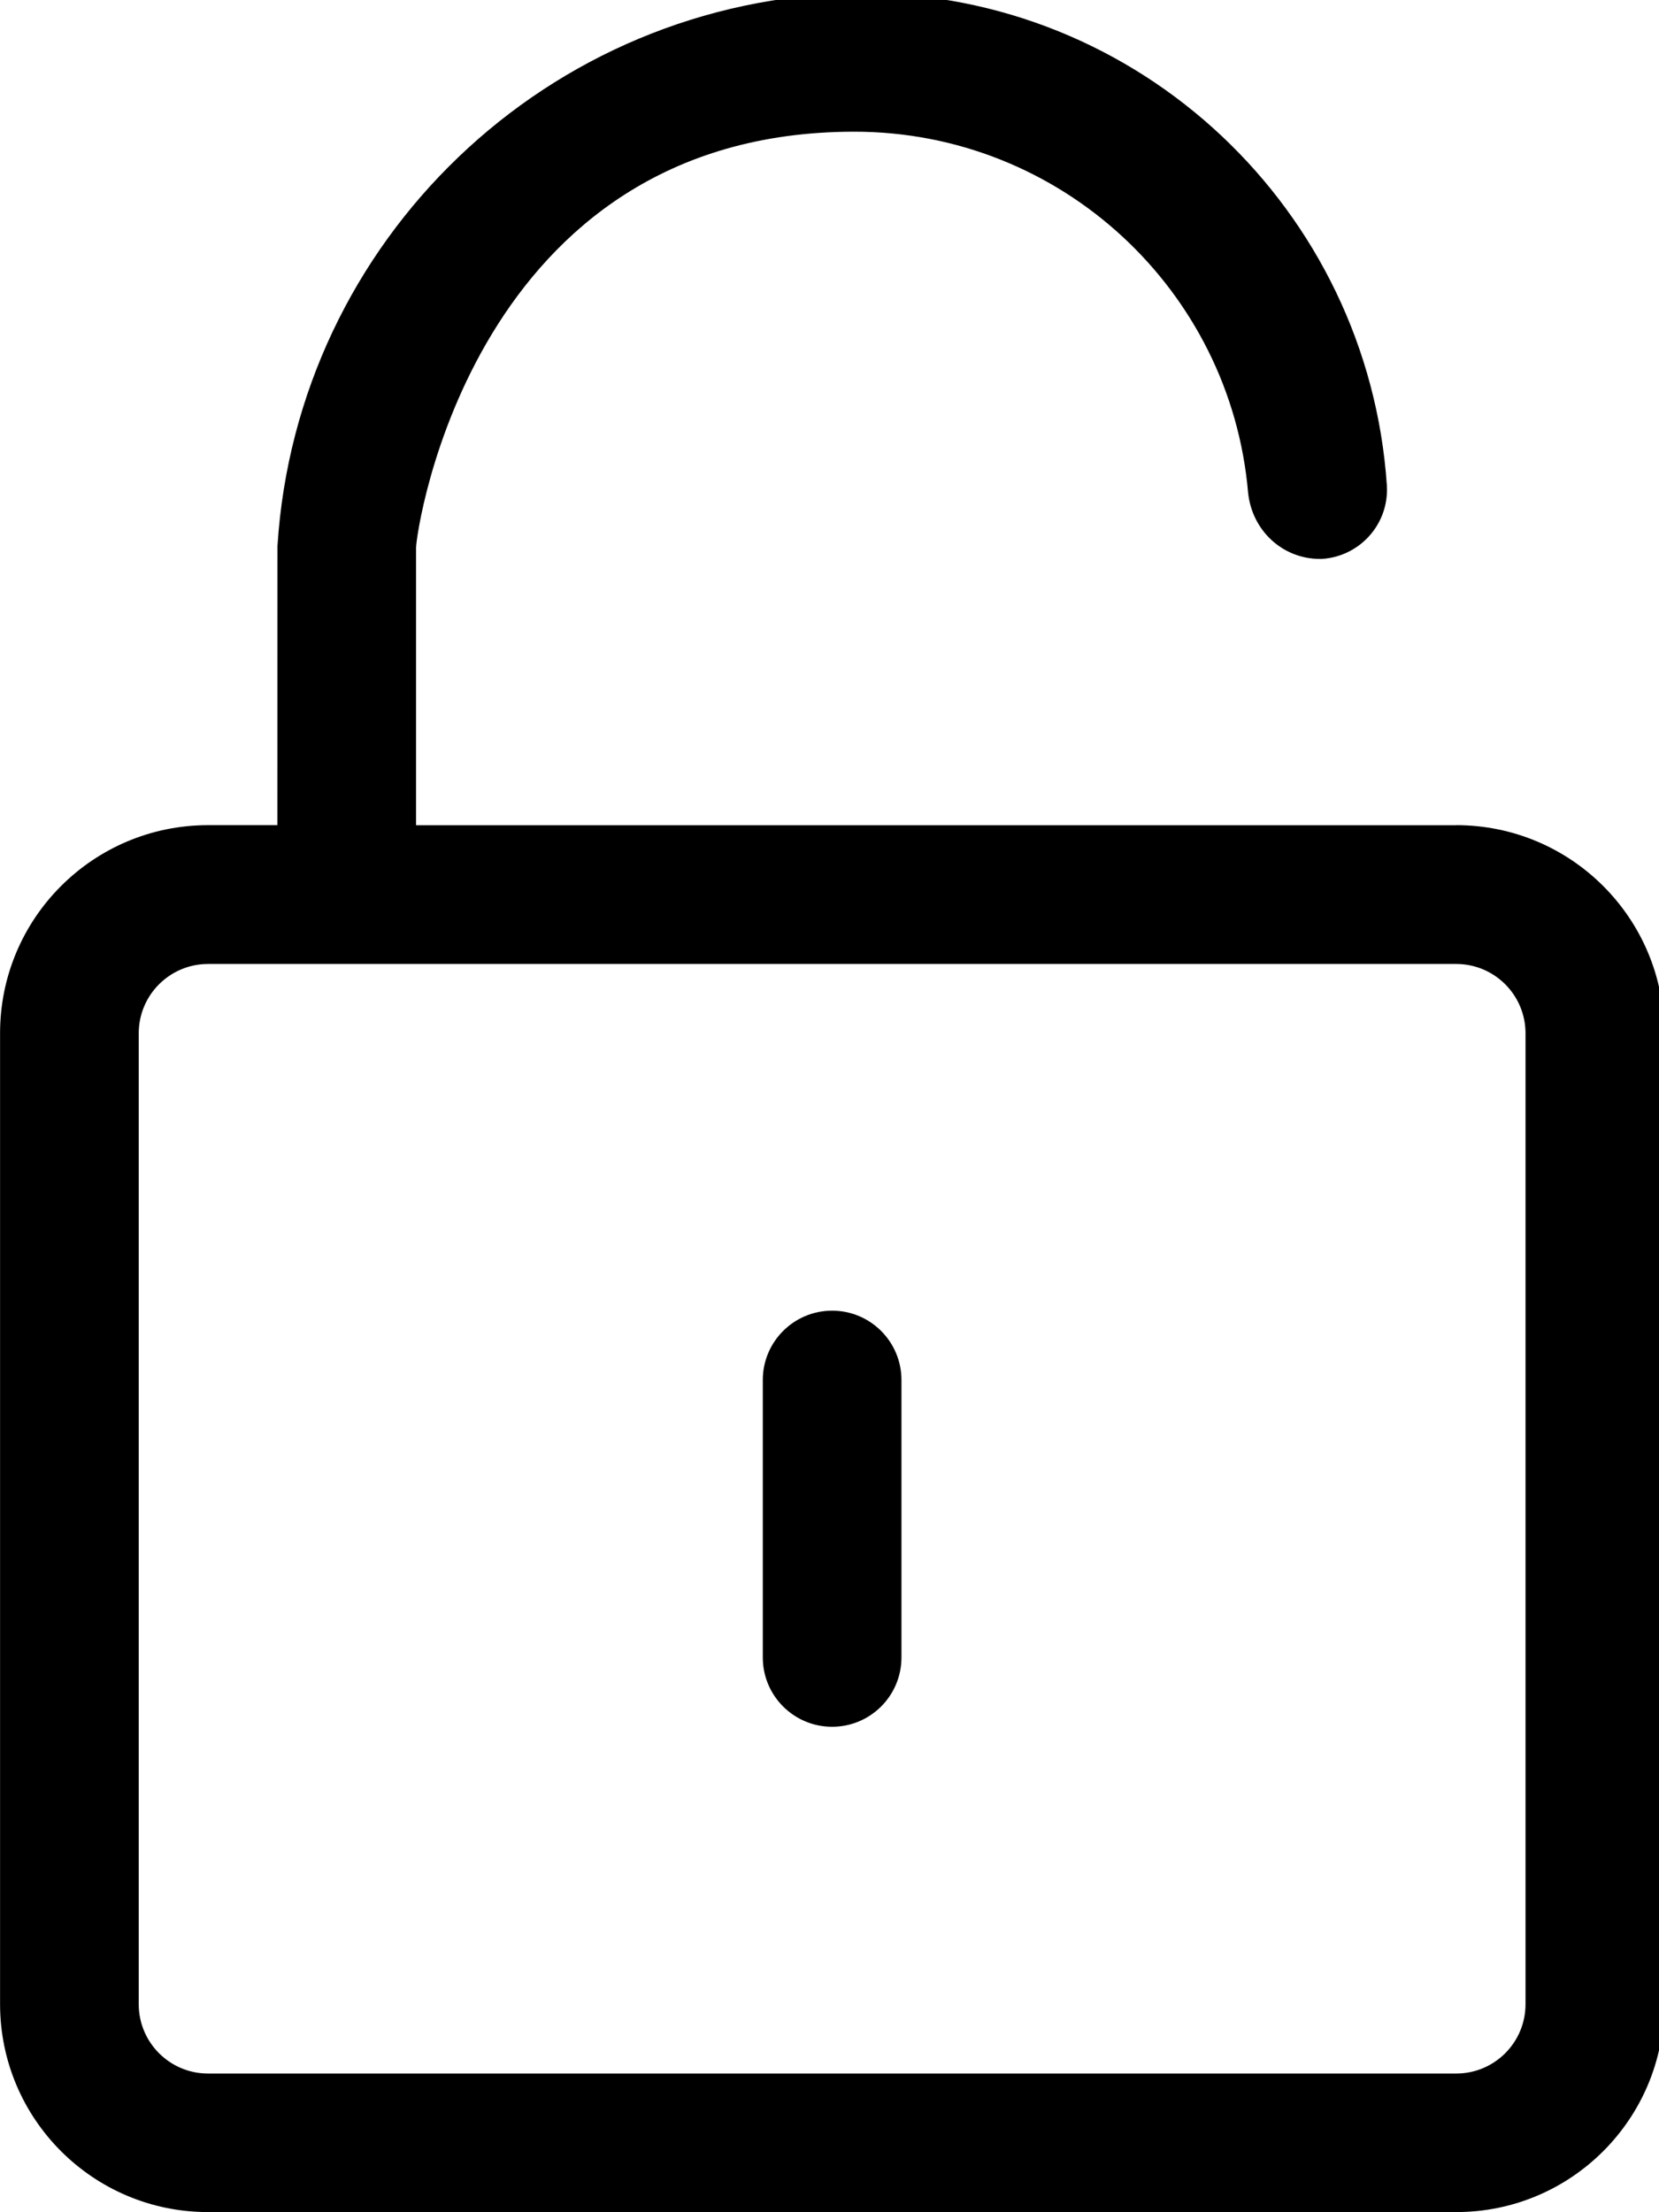 <!-- Generated by IcoMoon.io -->
<svg version="1.1" xmlns="http://www.w3.org/2000/svg" width="24" height="32" viewBox="0 0 24 32">
<title>unlock</title>
<path d="M21.066 11.937h-15.047v-4.013c0-0.241 0.823-6.019 6.34-6.019 0 0 0 0 0 0 2.988 0 5.441 2.293 5.696 5.215 0.054 0.553 0.499 0.965 1.040 0.965 0.009 0 0.017-0 0.026-0 0.527-0.032 0.944-0.468 0.944-1.001 0-0.022-0.001-0.043-0.002-0.065-0.271-3.986-3.573-7.12-7.607-7.12-0.020 0-0.040 0-0.060 0-4.472 0.078-8.104 3.584-8.382 8l-0.001 4.037h-1.003c-1.662 0-3.009 1.347-3.009 3.009v14.044c0 1.662 1.347 3.009 3.009 3.009h18.056c1.662 0 3.009-1.347 3.009-3.009v-14.044c0-1.662-1.347-3.009-3.009-3.009zM22.069 28.991c0 0.554-0.449 1.003-1.003 1.003h-18.056c-0.554 0-1.003-0.449-1.003-1.003v-14.044c0-0.554 0.449-1.003 1.003-1.003h18.056c0.554 0 1.003 0.449 1.003 1.003z"></path>
<path d="M12.038 18.959c-0.554 0-1.003 0.449-1.003 1.003v4.013c0 0.554 0.449 1.003 1.003 1.003s1.003-0.449 1.003-1.003v-4.013c0-0.554-0.449-1.003-1.003-1.003z"></path>
</svg>
